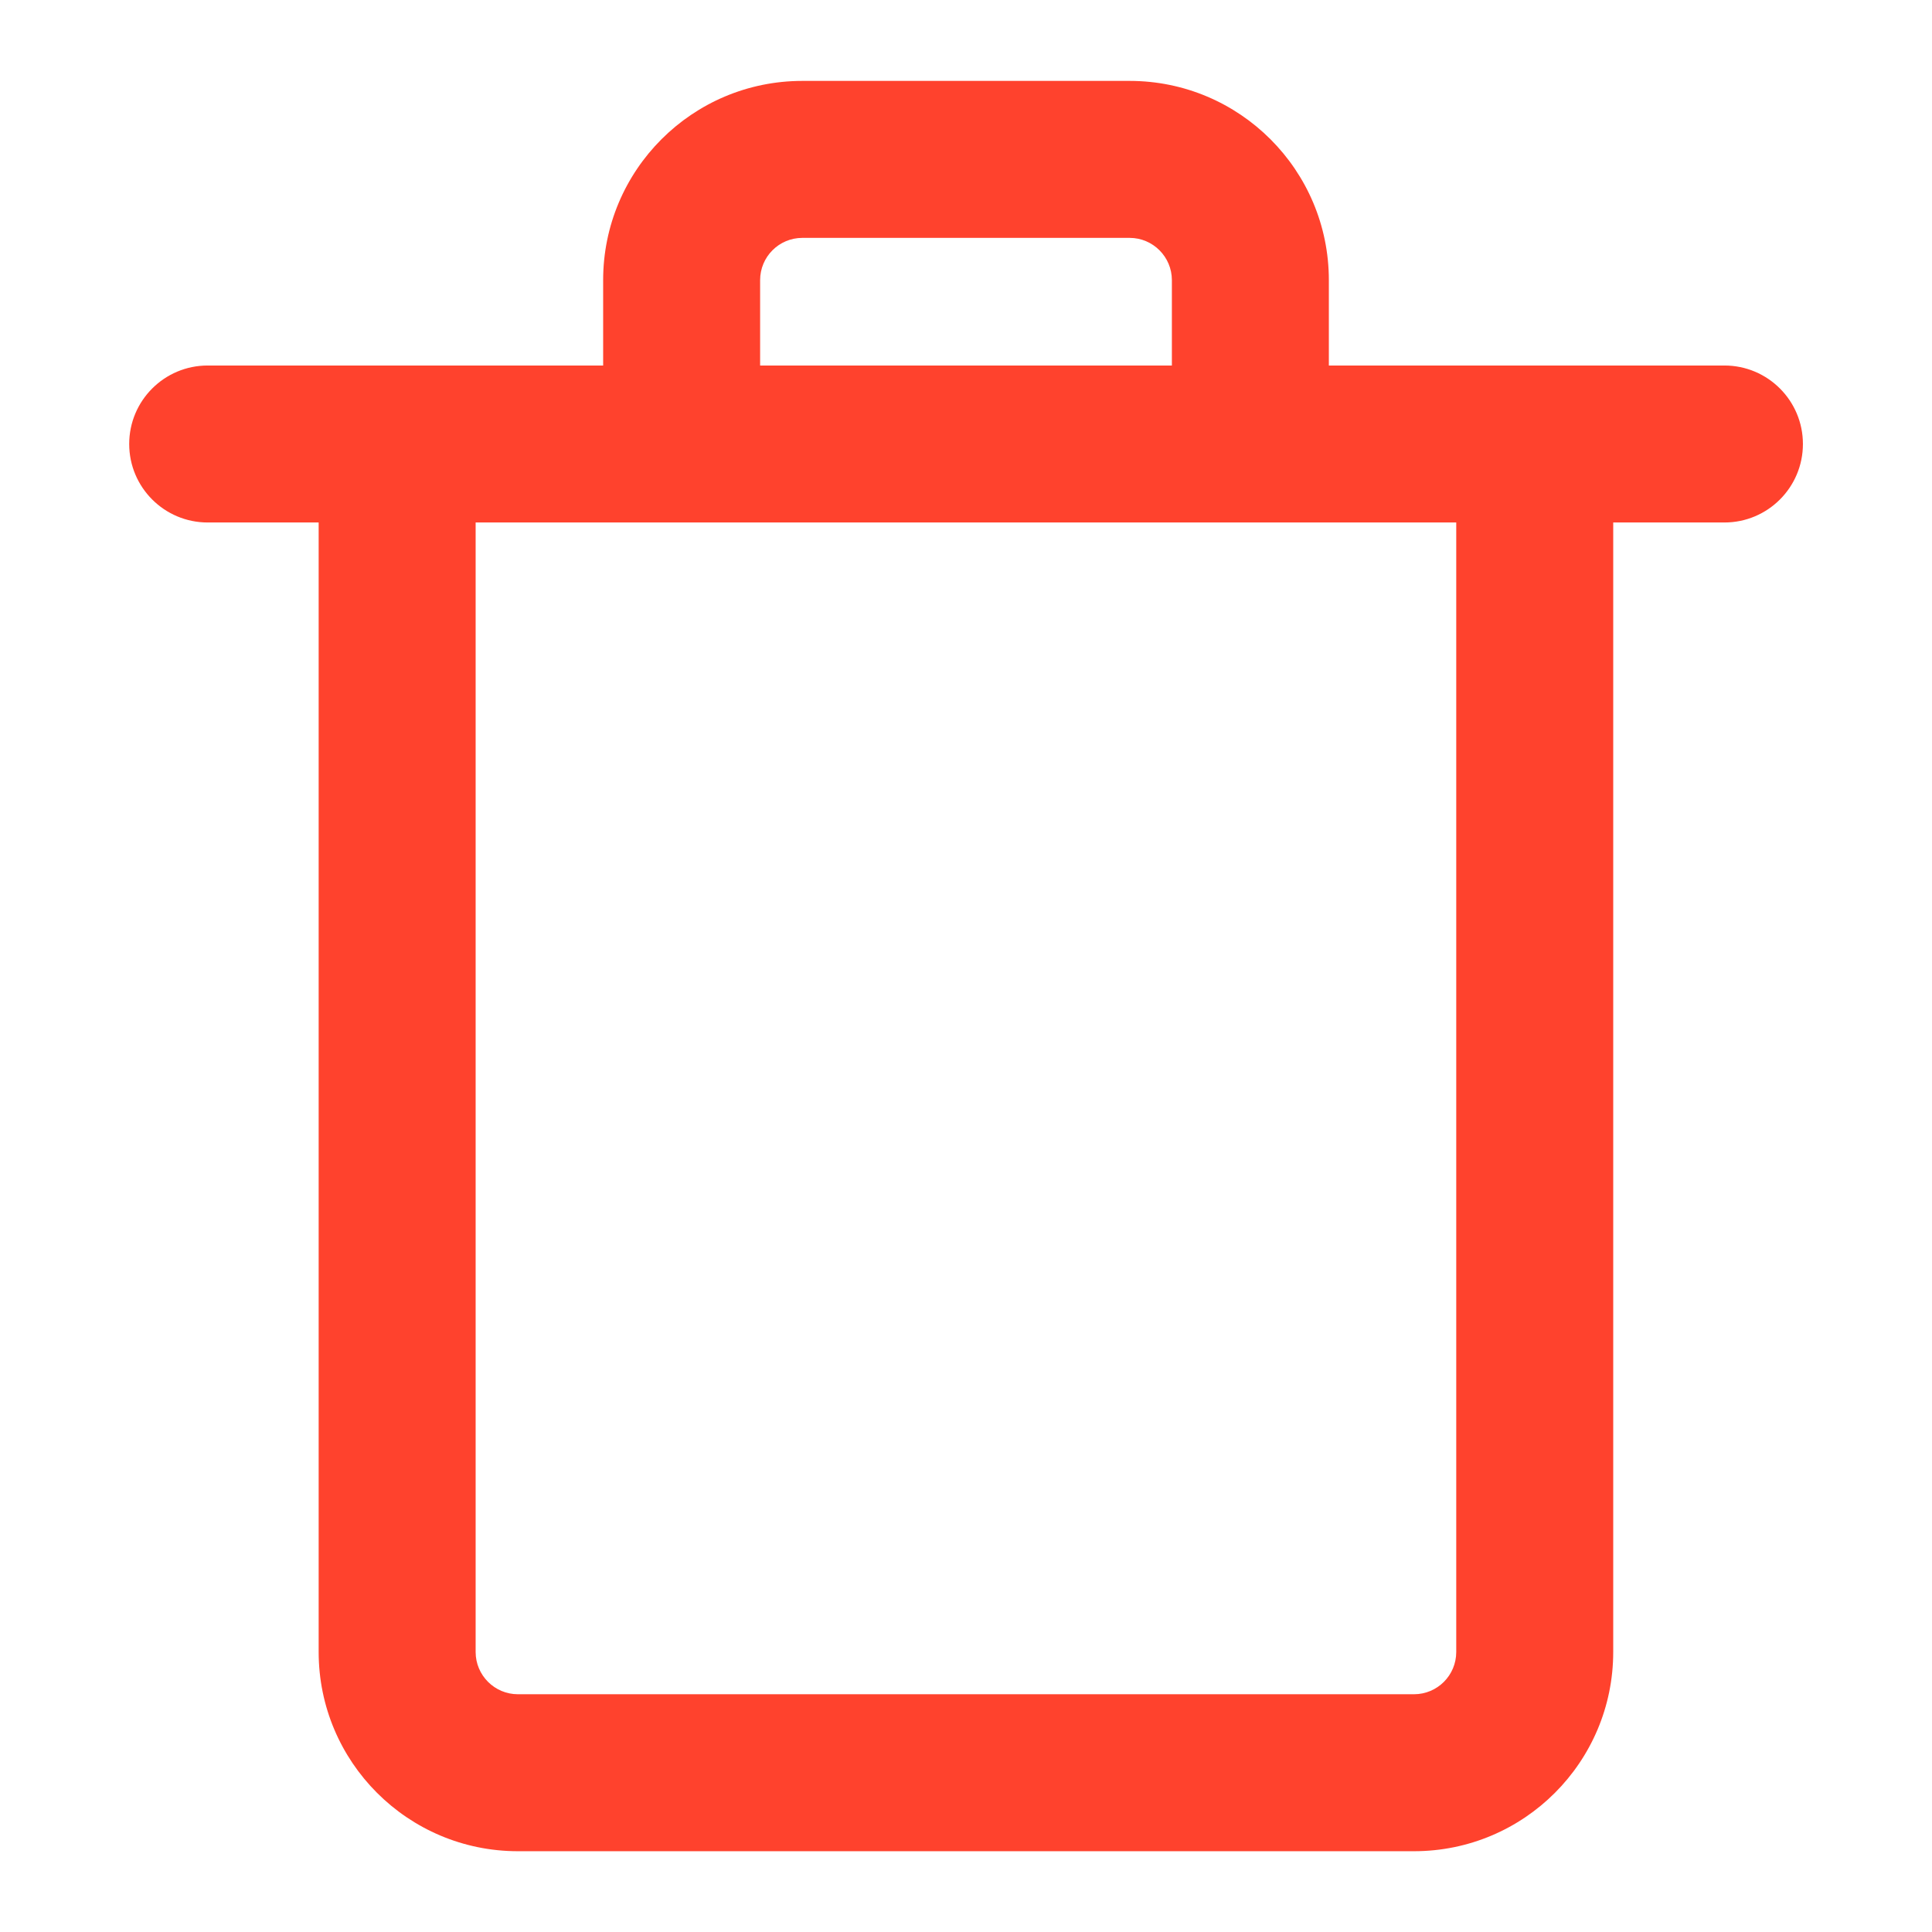 <svg width="16" height="16" viewBox="0 0 16 16" fill="none" xmlns="http://www.w3.org/2000/svg">
<path fill-rule="evenodd" clip-rule="evenodd" d="M6.295 2.32C6.295 2.127 6.451 1.97 6.645 1.97H9.355C9.548 1.97 9.705 2.127 9.705 2.32V3.027H6.295V2.32ZM4.995 3.027V2.32C4.995 1.409 5.733 0.67 6.645 0.67H9.355C10.266 0.67 11.005 1.409 11.005 2.32V3.027H12.71H14.281C14.64 3.027 14.931 3.318 14.931 3.677C14.931 4.036 14.64 4.327 14.281 4.327H13.36V13.681C13.36 14.592 12.622 15.331 11.71 15.331H4.289C3.378 15.331 2.639 14.592 2.639 13.681V4.327H1.72C1.361 4.327 1.07 4.036 1.07 3.677C1.07 3.318 1.361 3.027 1.72 3.027H3.289H4.995ZM3.939 4.327H12.06V13.681C12.06 13.874 11.904 14.031 11.71 14.031H4.289C4.096 14.031 3.939 13.874 3.939 13.681V4.327Z" fill="#FF422D"/>
</svg>
